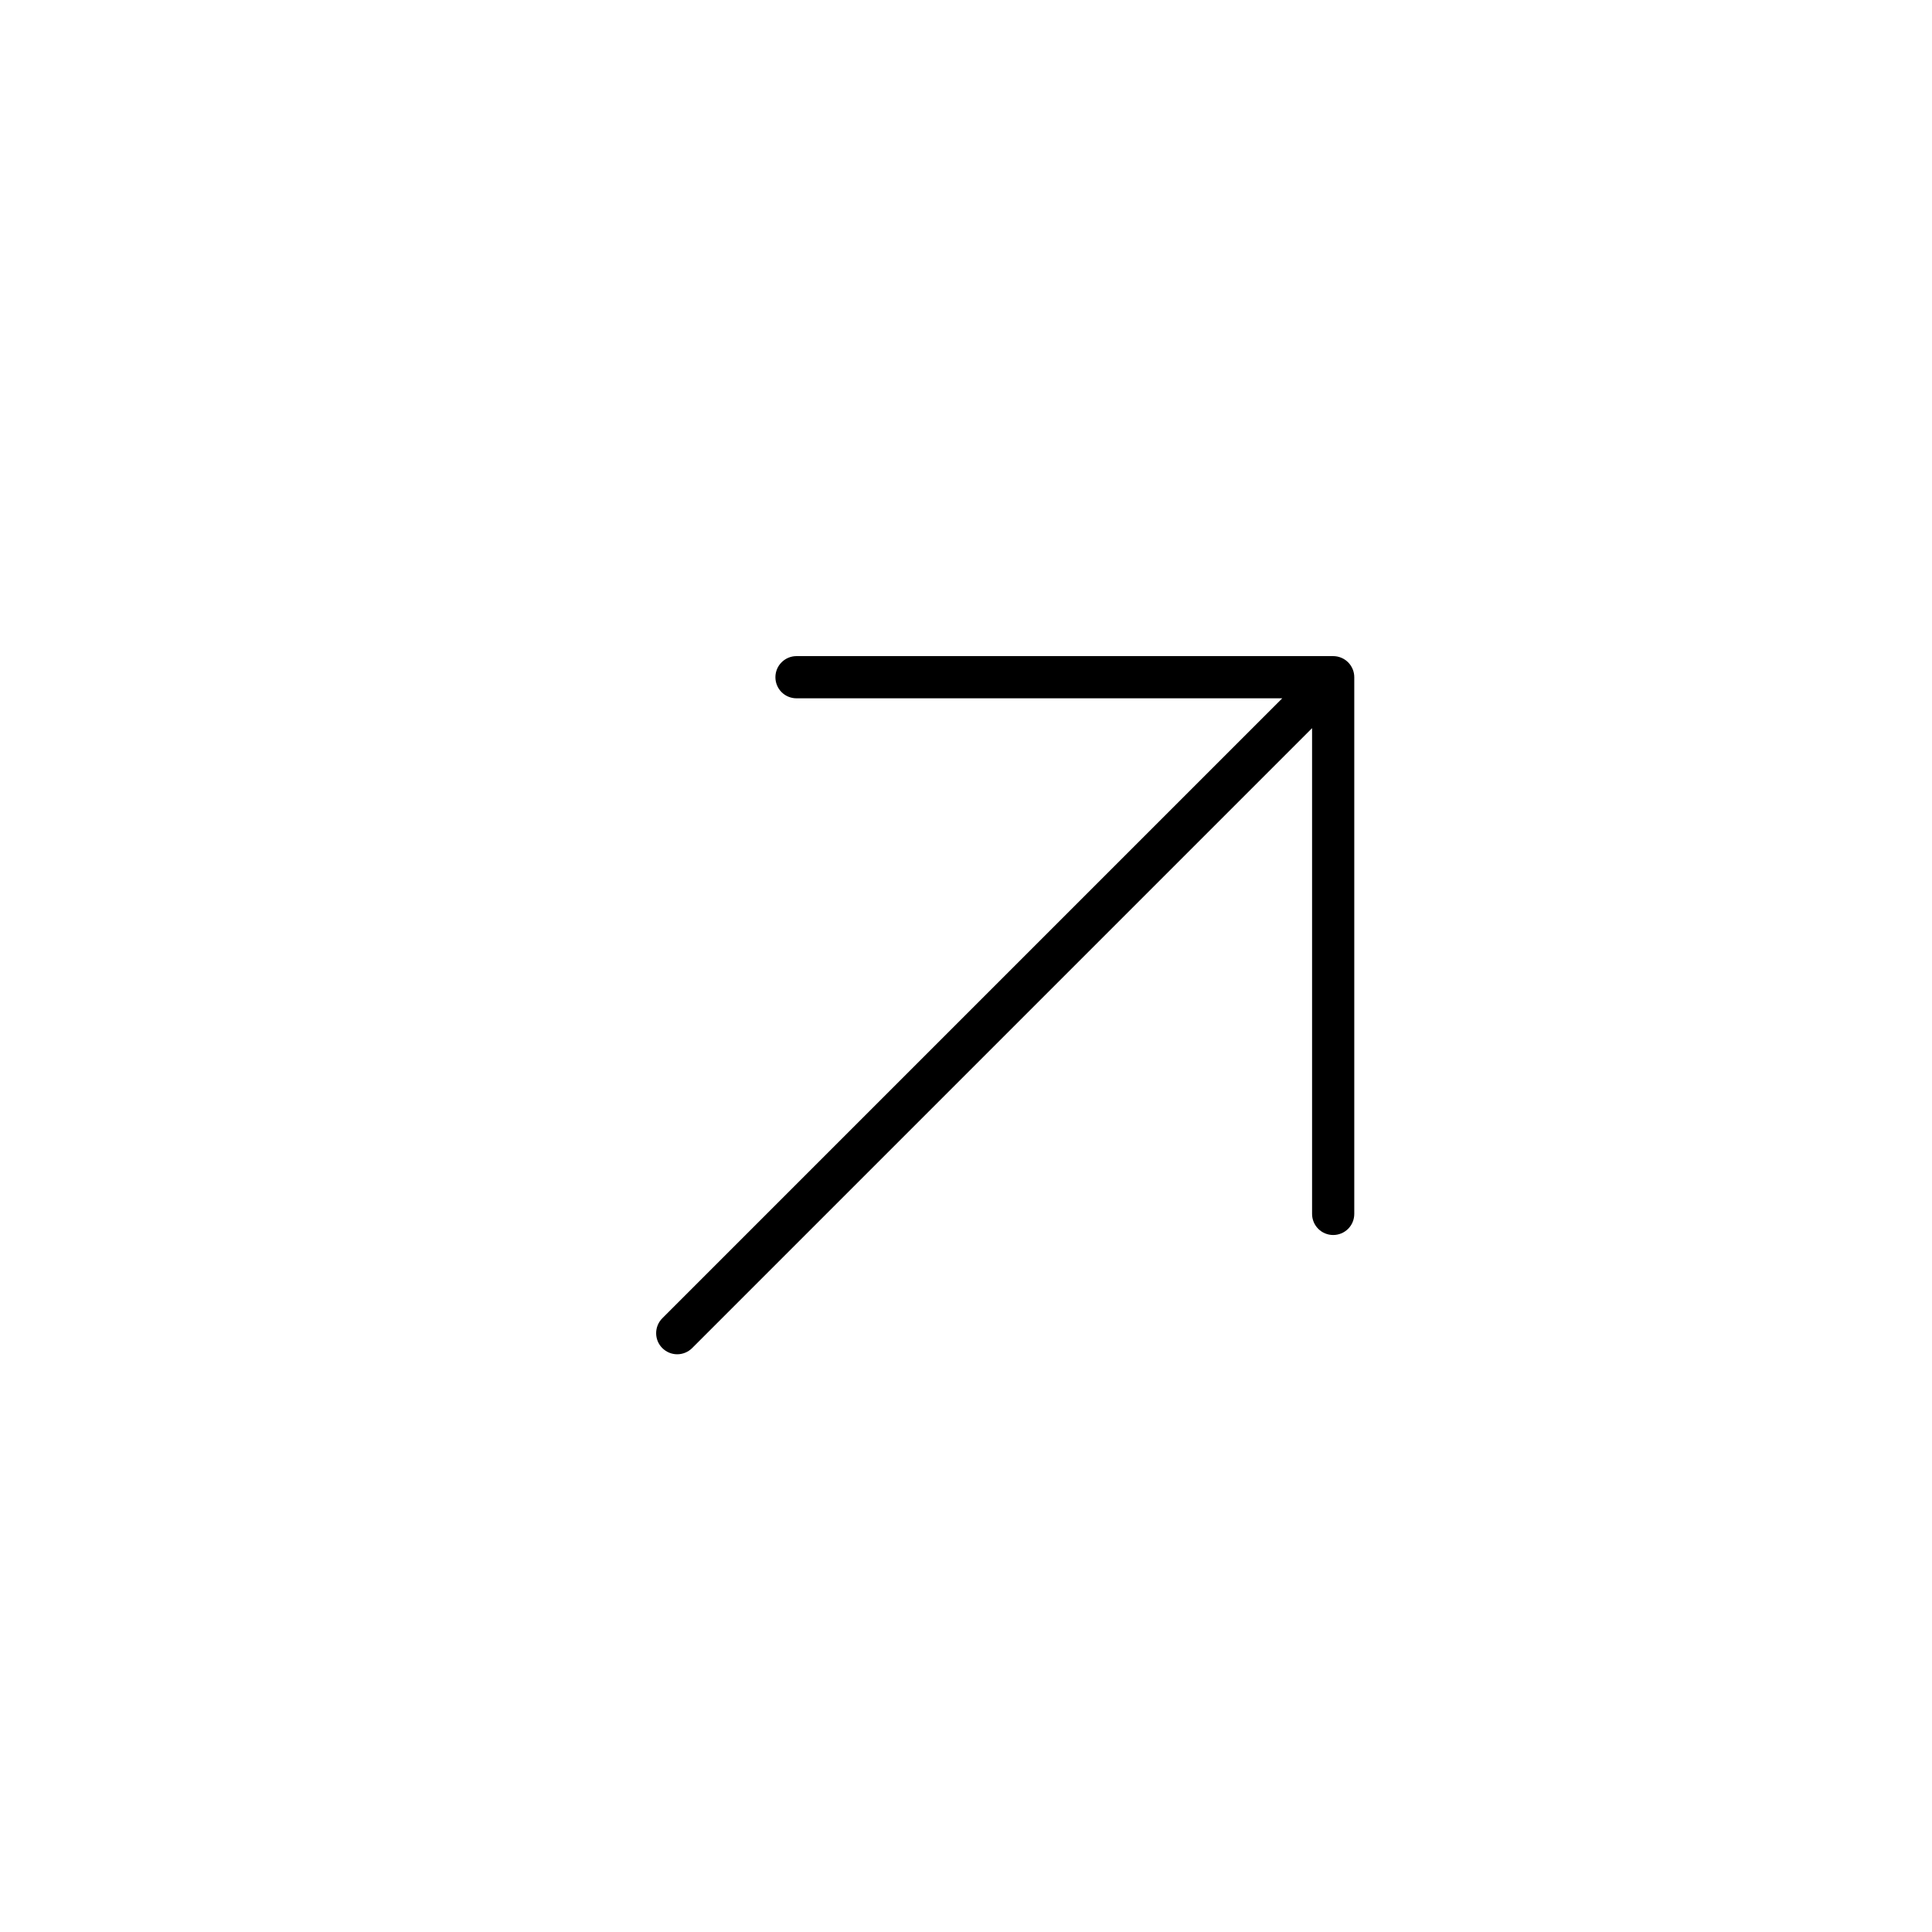 <svg width="63" height="63" viewBox="0 0 63 63" fill="none" xmlns="http://www.w3.org/2000/svg">
<path d="M44.161 22.083L44.161 39.584C44.161 39.767 44.089 39.942 43.96 40.071C43.831 40.2 43.656 40.272 43.473 40.272C43.291 40.272 43.116 40.2 42.987 40.071C42.858 39.942 42.785 39.767 42.785 39.584L42.785 23.744L22.57 43.959C22.441 44.088 22.266 44.161 22.083 44.161C21.901 44.161 21.726 44.088 21.597 43.959C21.468 43.831 21.396 43.656 21.396 43.473C21.396 43.291 21.468 43.116 21.597 42.987L41.813 22.771L25.972 22.771C25.79 22.771 25.615 22.699 25.486 22.57C25.357 22.441 25.285 22.266 25.285 22.083C25.285 21.901 25.357 21.726 25.486 21.597C25.615 21.468 25.79 21.395 25.972 21.395L43.473 21.395C43.564 21.395 43.653 21.413 43.737 21.448C43.82 21.482 43.896 21.533 43.96 21.597C44.024 21.661 44.074 21.737 44.109 21.82C44.144 21.904 44.161 21.993 44.161 22.083Z" fill="black"/>
</svg>
